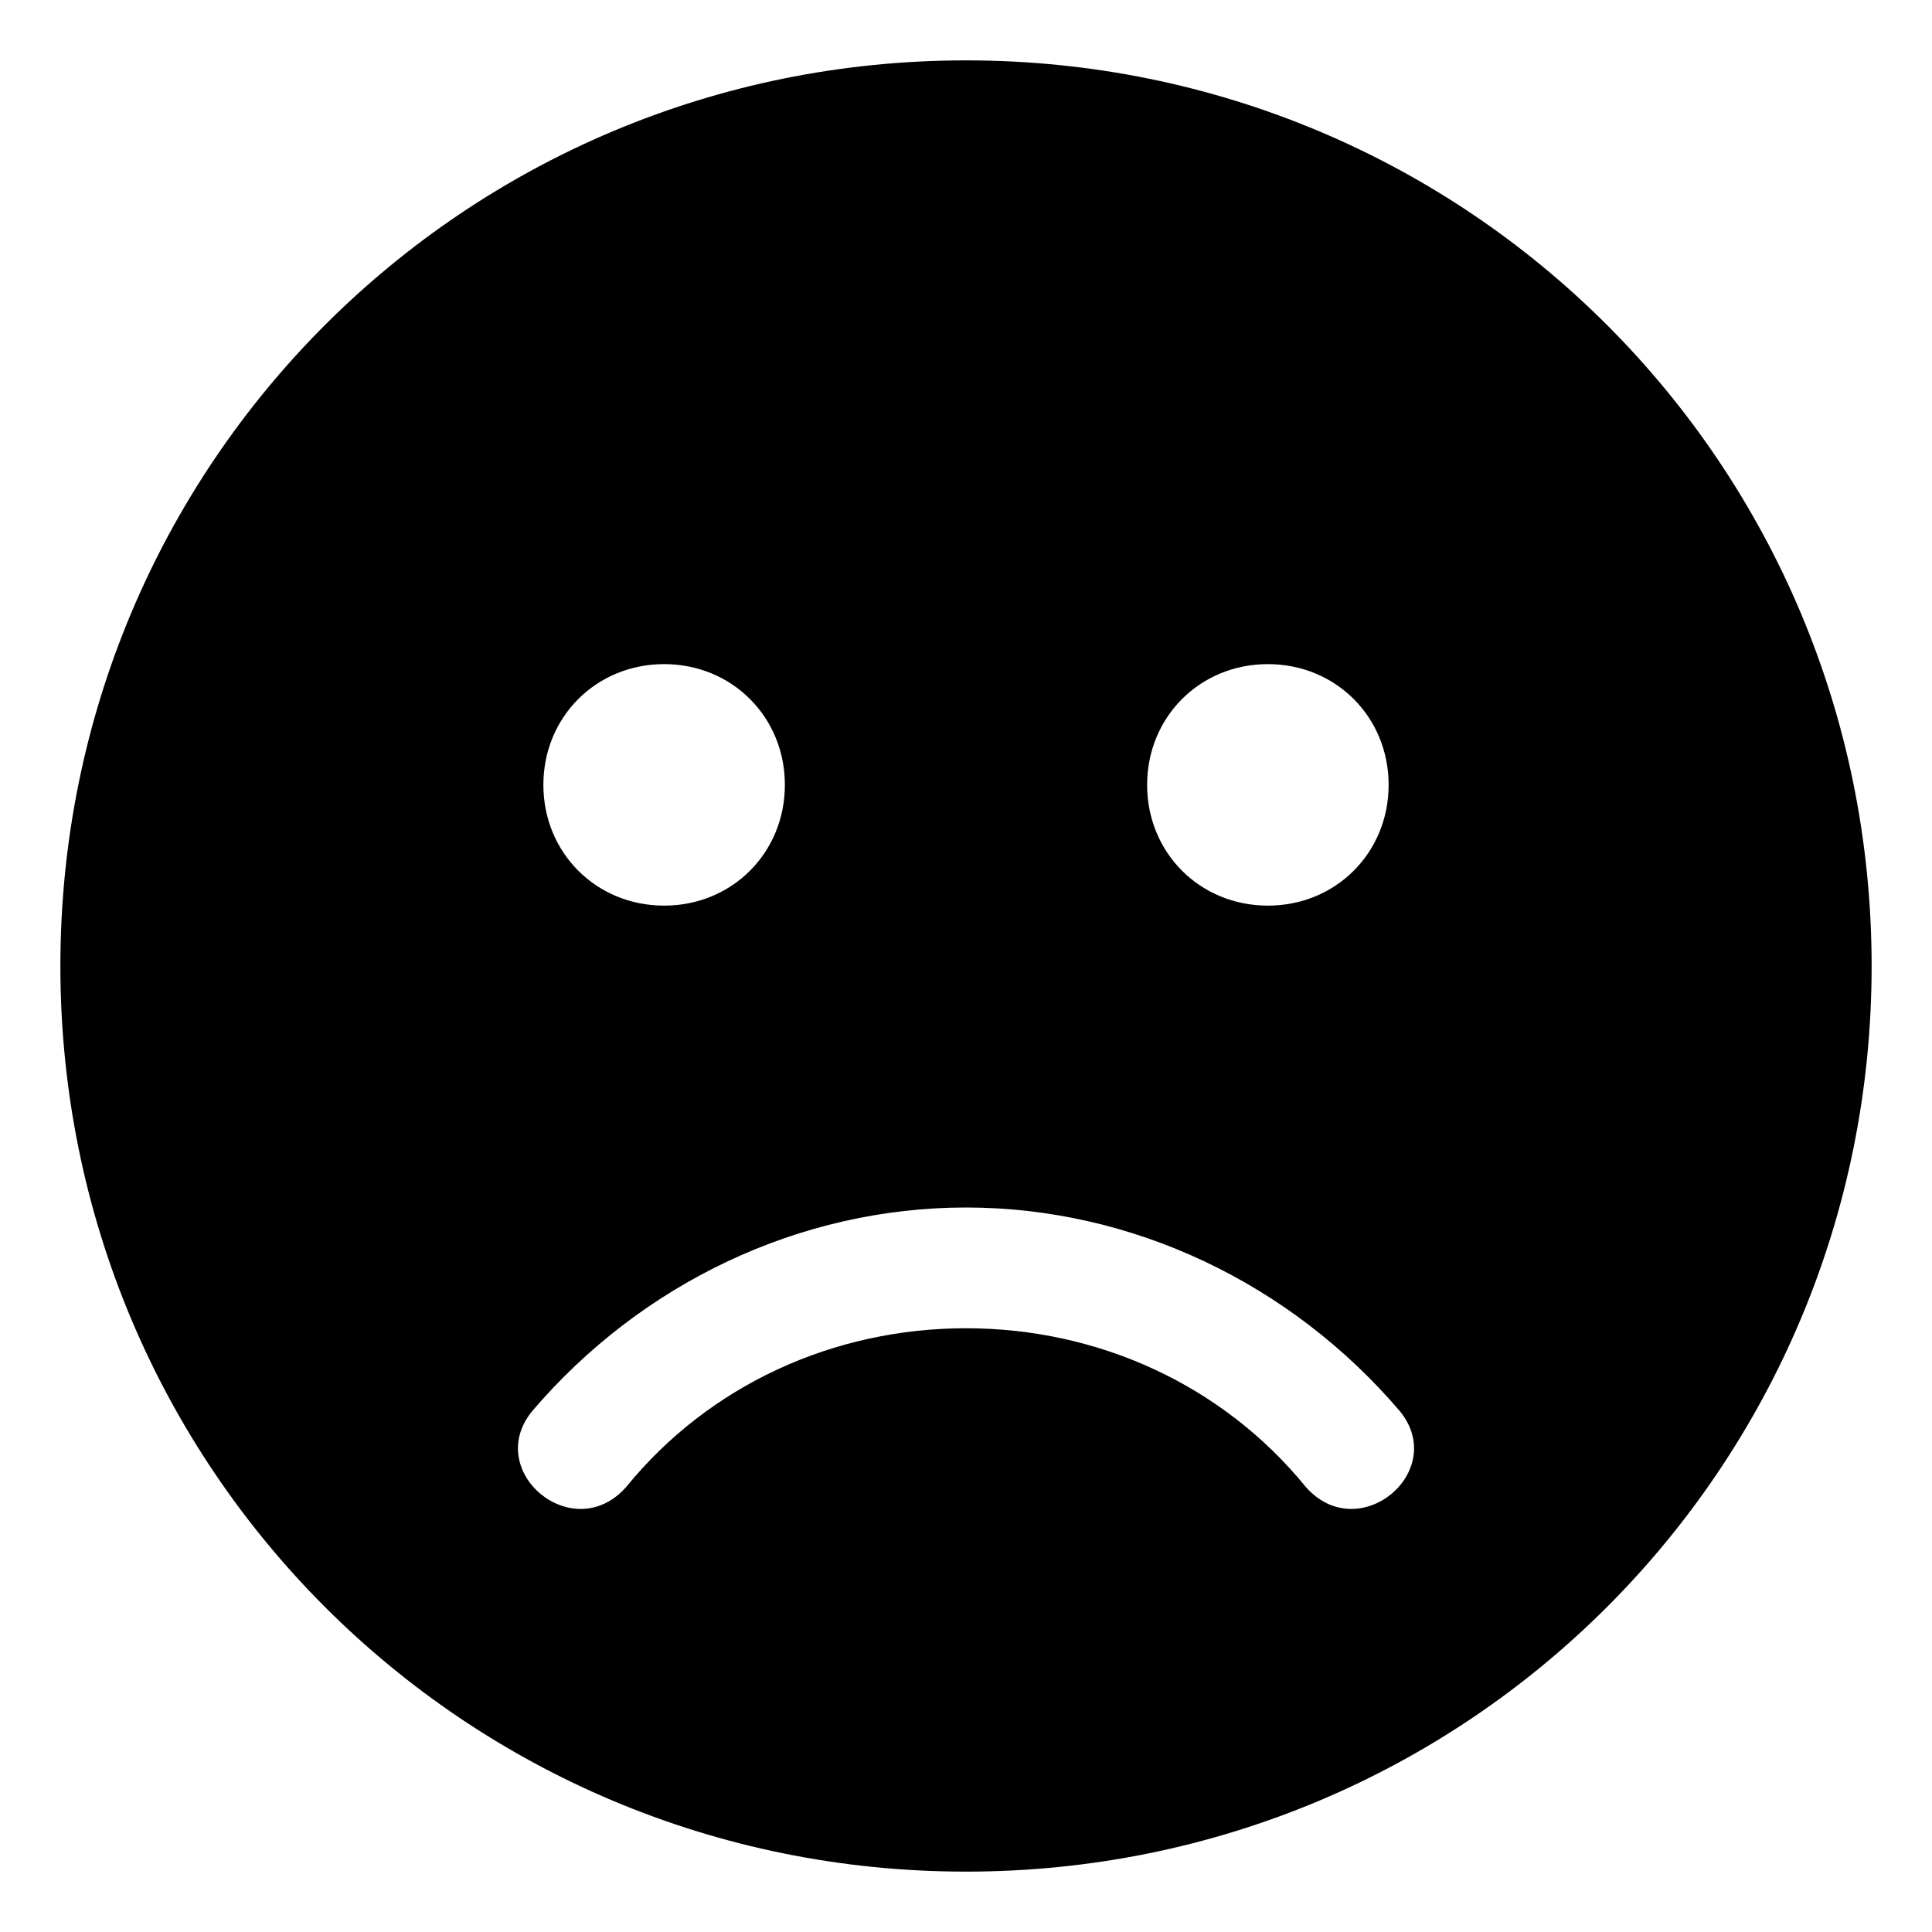 <svg xmlns="http://www.w3.org/2000/svg" viewBox="0 0 512 512"><!-- Font Awesome Pro 6.0.0-alpha1 by @fontawesome - https://fontawesome.com License - https://fontawesome.com/license (Commercial License) --><path d="M496 256C496 389 389 496 256 496S16 389 16 256S123 16 256 16S496 123 496 256ZM371 374C342 340 300 320 256 320S170 340 141 374C128 390 152 410 166 394C188 367 221 352 256 352S324 367 346 394C360 410 384 390 371 374ZM144 208C144 226 158 240 176 240S208 226 208 208S194 176 176 176S144 190 144 208ZM304 208C304 226 318 240 336 240S368 226 368 208S354 176 336 176S304 190 304 208Z"/></svg>